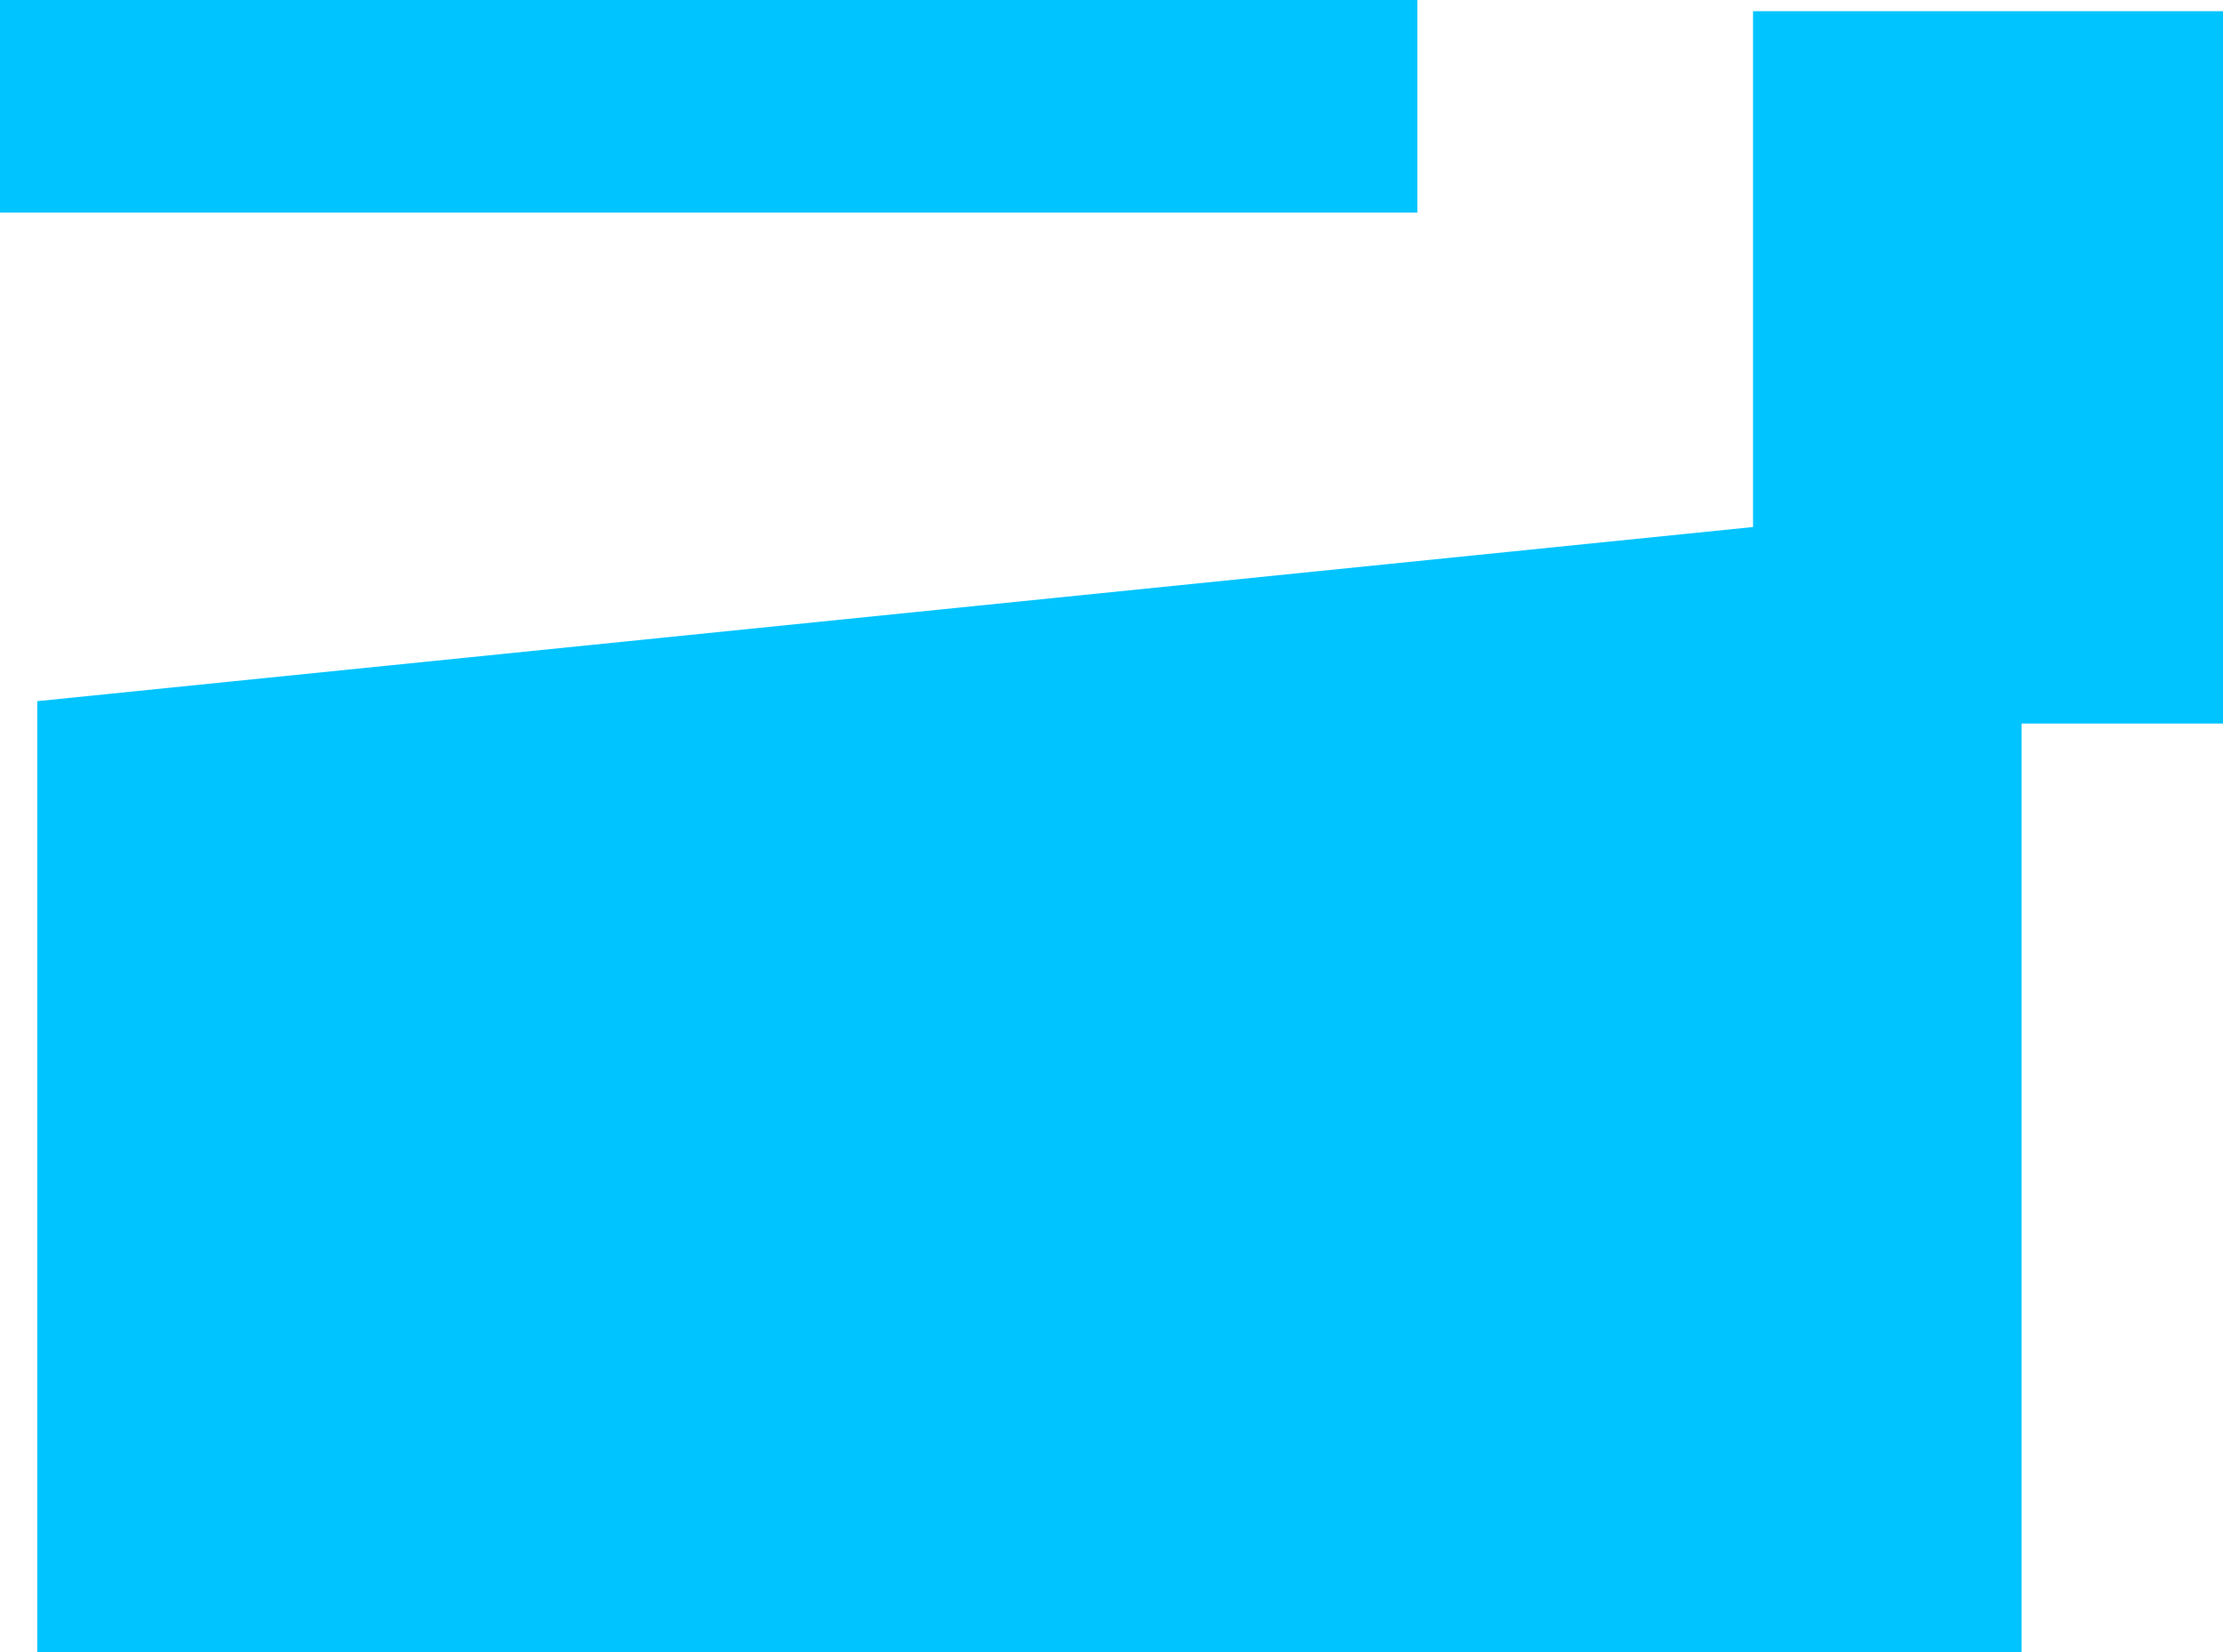 <svg version="1.1" xmlns="http://www.w3.org/2000/svg" xmlns:xlink="http://www.w3.org/1999/xlink" width="568.251" height="422.375" viewBox="0,0,568.251,422.375"><g transform="translate(24.345,39.533)"><g data-paper-data="{&quot;isPaintingLayer&quot;:true}" fill="#00c4ff" fill-rule="nonzero" stroke="none" stroke-width="0" stroke-linecap="butt" stroke-linejoin="miter" stroke-miterlimit="10" stroke-dasharray="" stroke-dashoffset="0" style="mix-blend-mode: normal"><path d="M-14.81,382.842v-243.128l507.231,-51.486v294.613z"/><path d="M423.773,145.435v-182.107h120.134v182.107z"/><path d="M-24.345,14.813v-54.346h362.308v54.346z"/></g></g></svg>